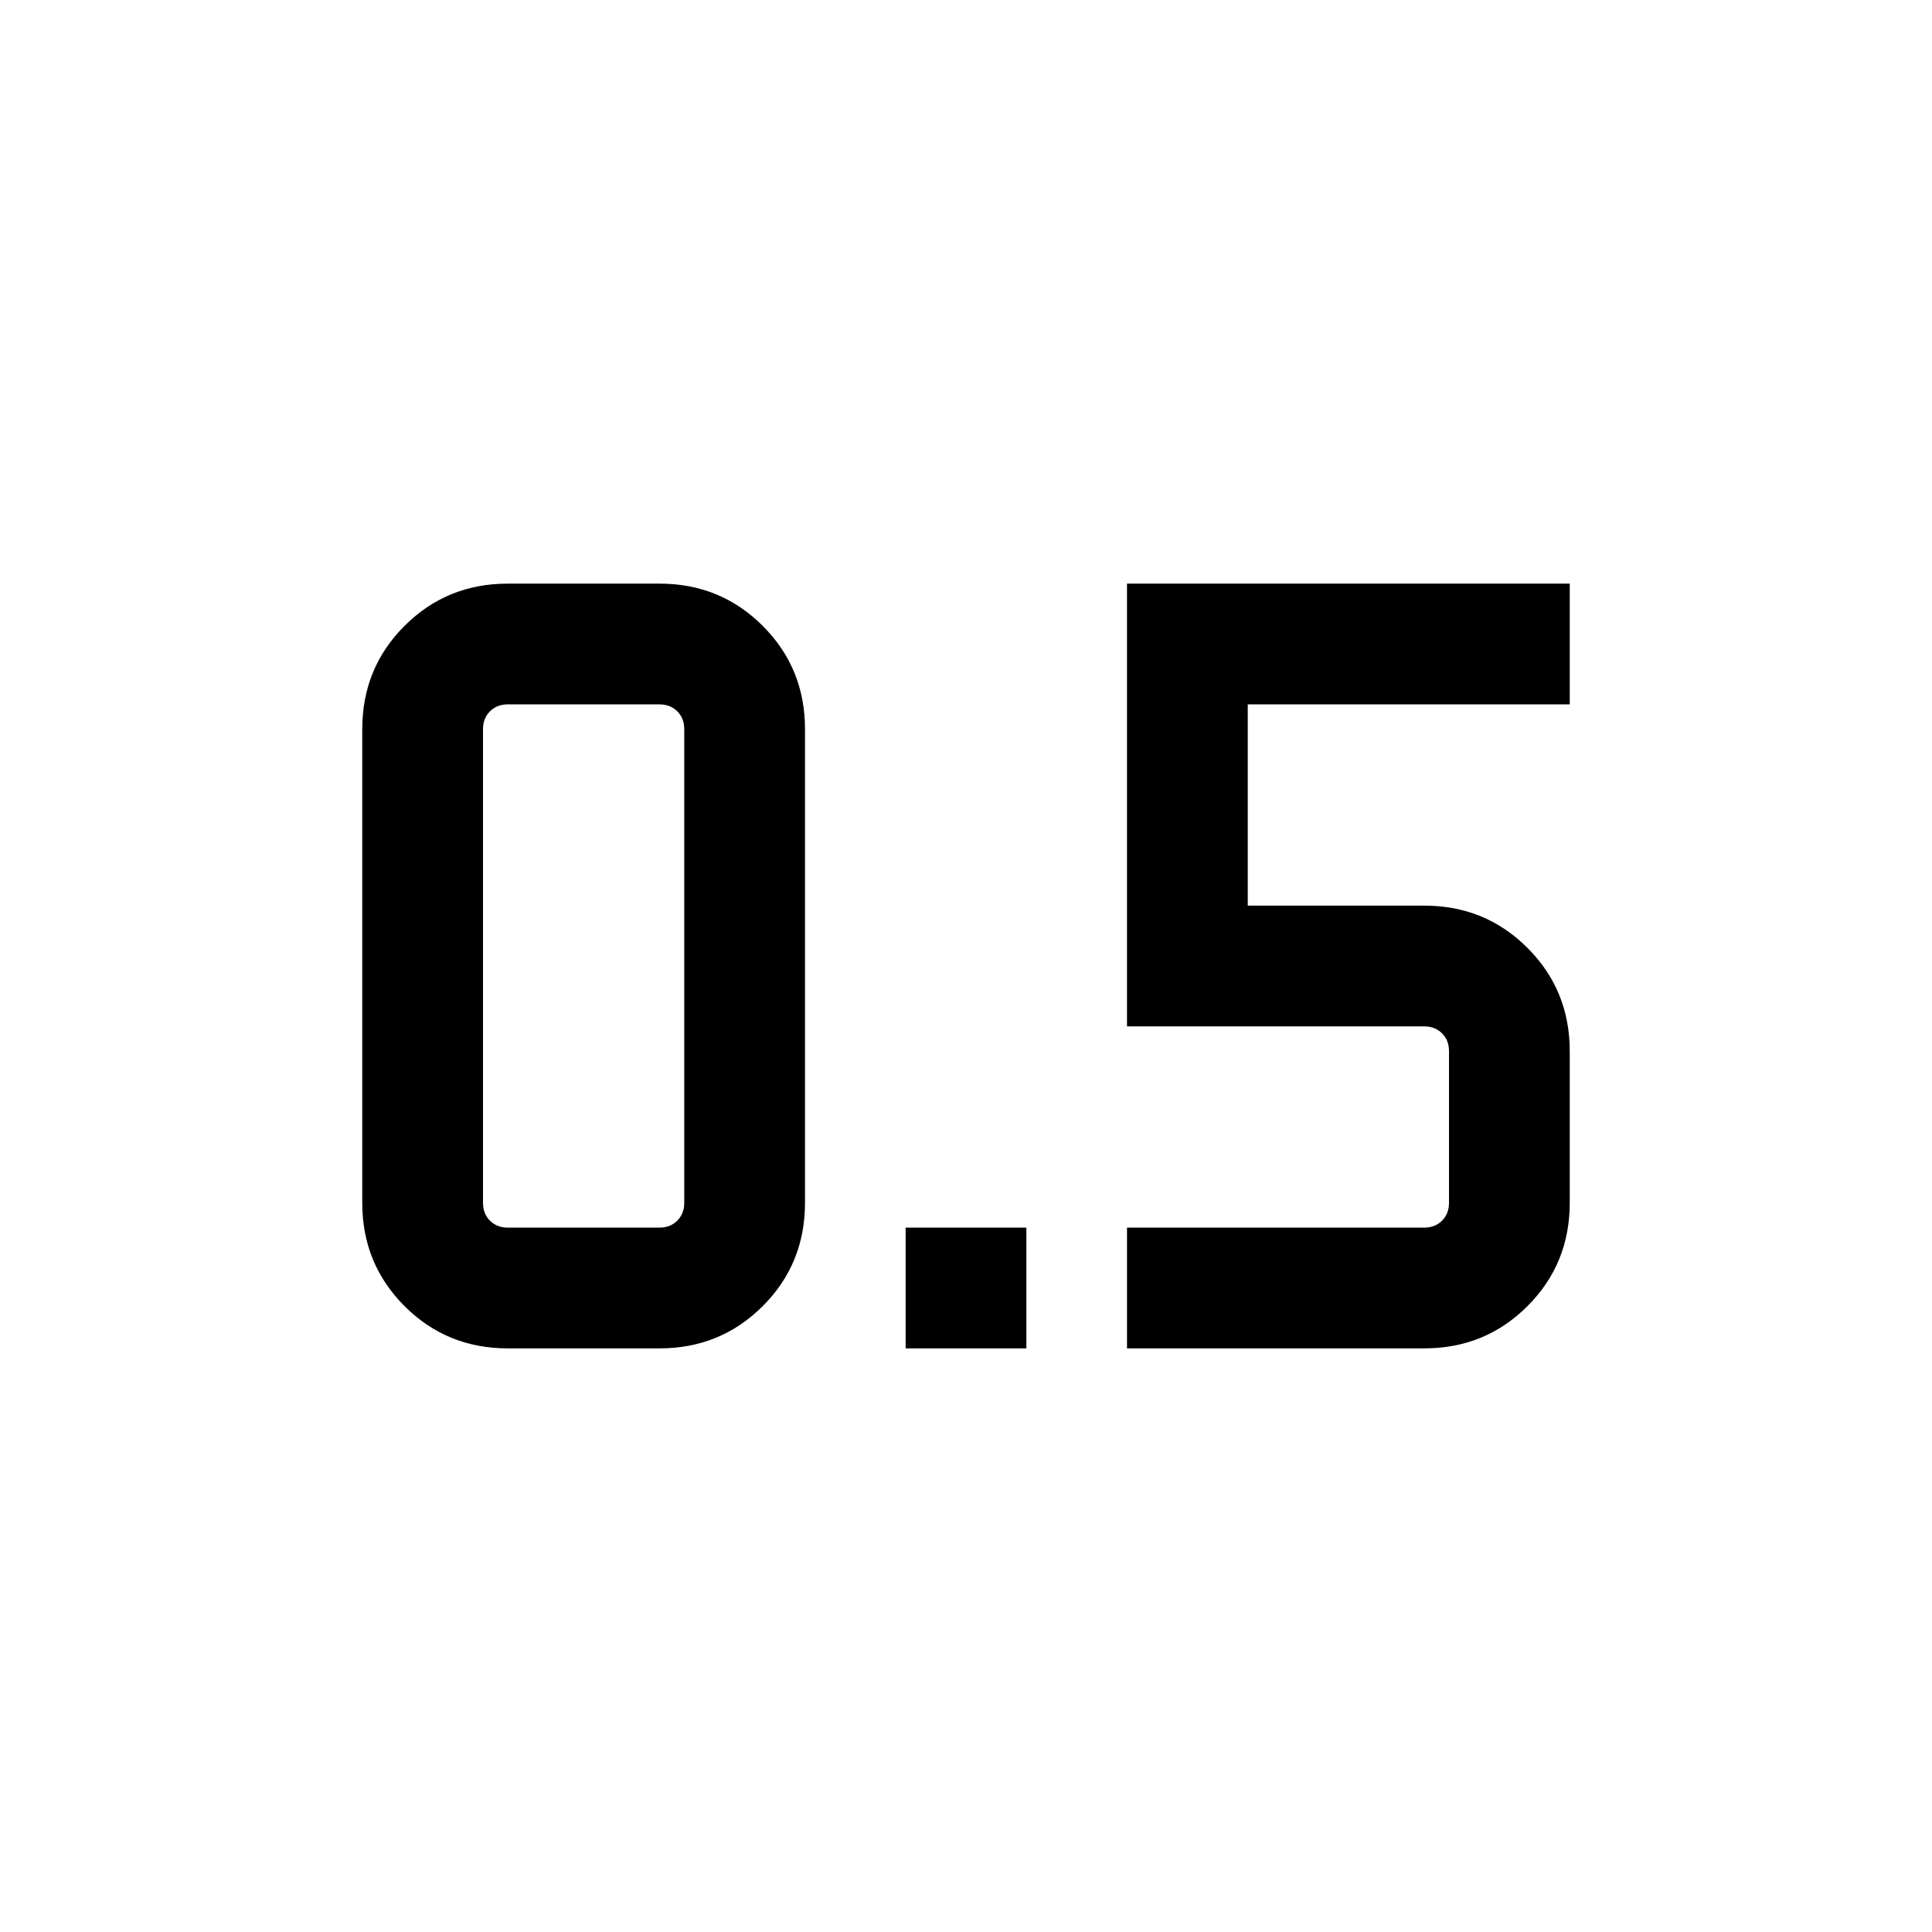 <svg xmlns="http://www.w3.org/2000/svg" height="24" viewBox="0 -960 960 960" width="24"><path d="M450.001-290.001v-59.998h59.998v59.998h-59.998Zm109.999 0v-59.998h147.691q5.385 0 8.847-3.462 3.462-3.462 3.462-8.847v-75.384q0-5.385-3.462-8.847-3.462-3.462-8.847-3.462H560v-219.998h219.999v59.998h-160v100.002h87.692q30.308 0 51.308 21 21 20.999 21 51.307v75.384q0 30.308-21 51.307-21 21-51.308 21H560Zm-307.691 0h75.384q30.307 0 51.307-21 21-20.999 21-51.307v-235.384q0-30.308-21-51.307-21-21-51.307-21h-75.384q-30.308 0-51.308 21-21 20.999-21 51.307v235.384q0 30.308 21 51.307 21 21 51.308 21Zm0-320h75.384q5.385 0 8.847 3.462 3.461 3.462 3.461 8.847v235.384q0 5.385-3.461 8.847-3.462 3.462-8.847 3.462h-75.384q-5.385 0-8.847-3.462-3.462-3.462-3.462-8.847v-235.384q0-5.385 3.462-8.847 3.462-3.462 8.847-3.462Z"/></svg>